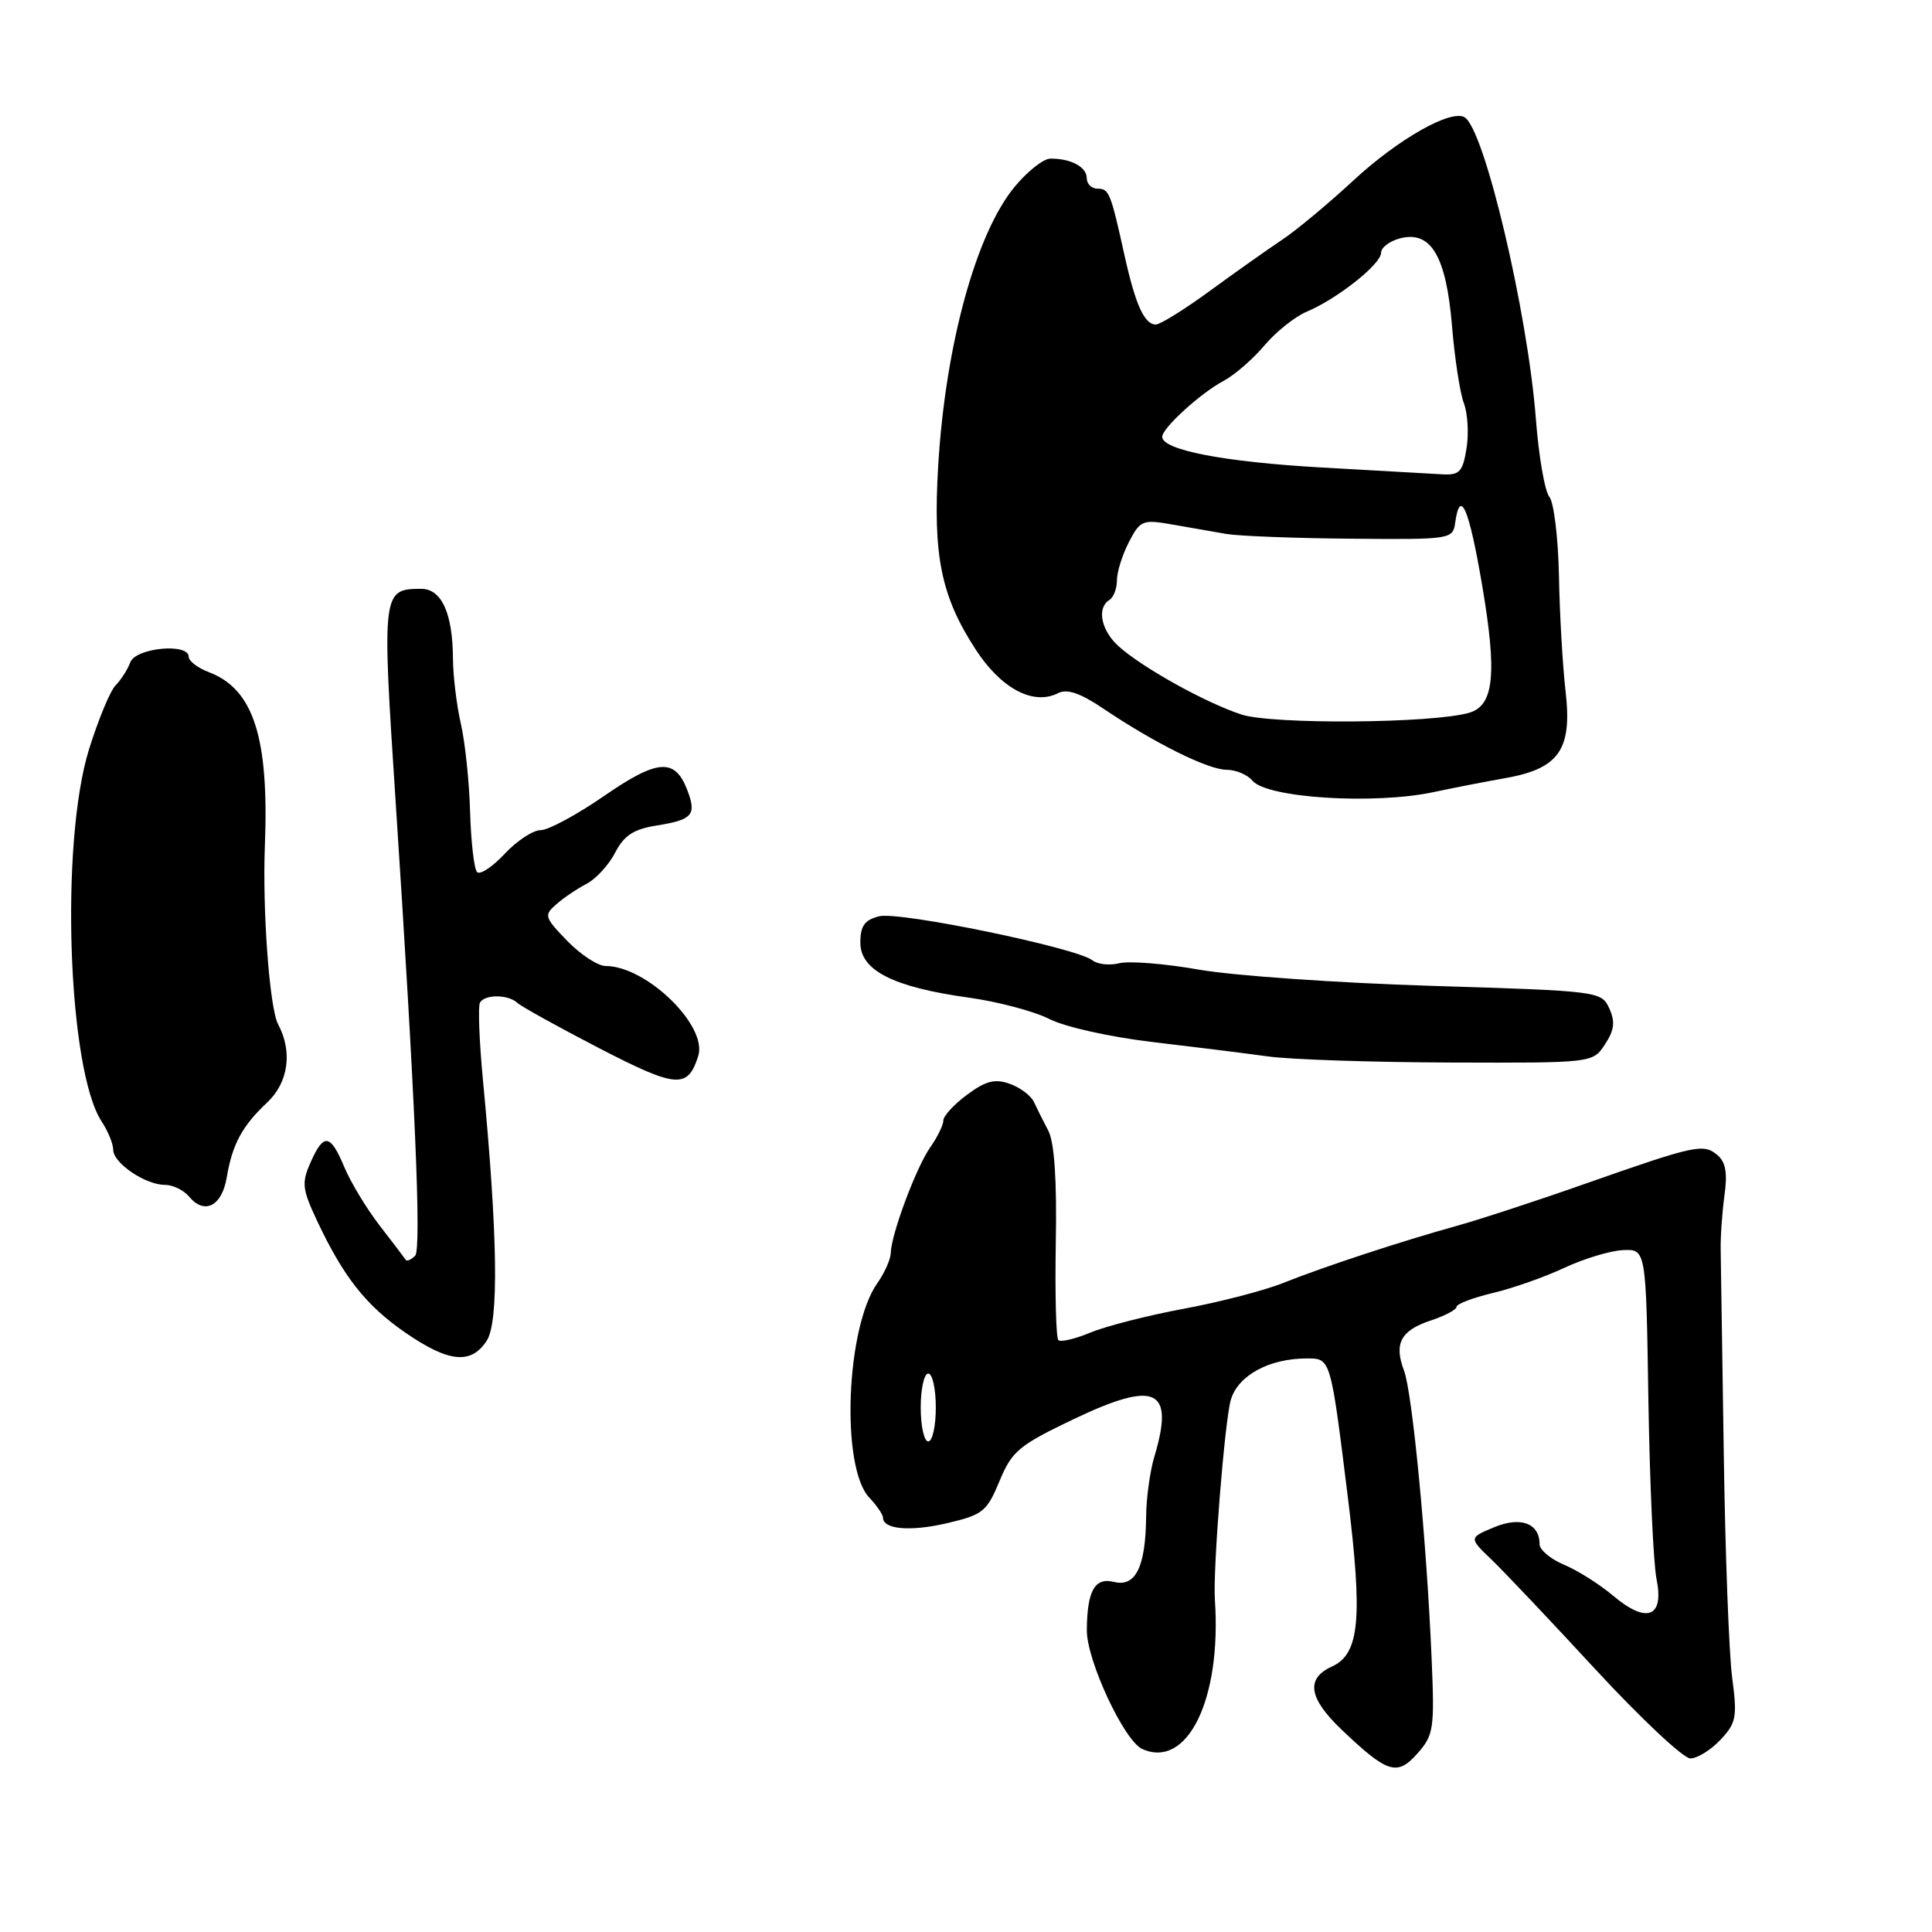 <?xml version="1.0" encoding="UTF-8" standalone="no"?>
<!DOCTYPE svg PUBLIC "-//W3C//DTD SVG 1.1//EN" "http://www.w3.org/Graphics/SVG/1.1/DTD/svg11.dtd" >
<svg xmlns="http://www.w3.org/2000/svg" xmlns:xlink="http://www.w3.org/1999/xlink" version="1.1" viewBox="0 0 256 256">
 <g >
 <path fill="currentColor"
d=" M 189.69 219.62 C 189.03 204.15 187.14 184.51 186.04 181.61 C 184.68 178.02 185.60 176.29 189.59 174.97 C 191.46 174.35 193.00 173.54 193.00 173.16 C 193.00 172.78 195.17 171.96 197.81 171.33 C 200.46 170.70 204.72 169.20 207.29 167.99 C 209.86 166.79 213.34 165.73 215.03 165.65 C 218.11 165.50 218.11 165.50 218.42 185.50 C 218.60 196.50 219.08 207.18 219.50 209.23 C 220.53 214.31 218.21 215.20 213.76 211.45 C 211.97 209.94 209.04 208.08 207.25 207.34 C 205.46 206.59 204.00 205.36 204.00 204.61 C 204.00 201.83 201.48 200.90 197.95 202.38 C 194.63 203.77 194.63 203.77 197.62 206.64 C 199.26 208.21 205.49 214.79 211.45 221.25 C 217.42 227.71 223.06 233.00 223.98 233.00 C 224.90 233.00 226.69 231.89 227.97 230.53 C 230.07 228.30 230.21 227.52 229.52 222.28 C 229.10 219.10 228.60 205.80 228.41 192.72 C 228.22 179.64 228.03 167.49 228.00 165.72 C 227.96 163.95 228.19 160.66 228.50 158.40 C 228.92 155.41 228.66 153.96 227.54 153.03 C 225.69 151.50 224.64 151.73 210.00 156.87 C 203.68 159.10 196.03 161.60 193.00 162.44 C 185.56 164.51 175.46 167.83 170.00 170.01 C 167.53 171.00 161.60 172.54 156.83 173.42 C 152.06 174.31 146.50 175.73 144.47 176.58 C 142.44 177.42 140.54 177.87 140.24 177.57 C 139.93 177.27 139.78 171.43 139.90 164.59 C 140.05 156.38 139.71 151.38 138.91 149.83 C 138.24 148.55 137.37 146.82 136.99 146.00 C 136.61 145.18 135.17 144.10 133.80 143.61 C 131.83 142.91 130.62 143.22 128.15 145.05 C 126.42 146.33 125.00 147.87 125.00 148.47 C 125.00 149.06 124.22 150.67 123.26 152.03 C 121.39 154.70 118.09 163.54 118.03 166.03 C 118.01 166.87 117.21 168.67 116.25 170.03 C 112.10 175.89 111.39 194.36 115.16 198.41 C 116.17 199.49 117.00 200.69 117.00 201.08 C 117.00 202.65 120.56 202.97 125.45 201.84 C 130.24 200.72 130.76 200.30 132.44 196.25 C 134.09 192.27 134.99 191.52 142.34 188.01 C 153.18 182.85 155.65 184.01 152.96 193.01 C 152.38 194.93 151.89 198.48 151.87 200.90 C 151.81 207.61 150.48 210.34 147.60 209.61 C 145.06 208.98 144.05 210.78 144.01 216.00 C 143.98 220.00 148.96 230.68 151.35 231.75 C 157.34 234.44 161.87 225.16 160.98 212.00 C 160.70 207.96 162.29 188.13 163.10 185.45 C 164.08 182.22 168.19 180.00 173.20 180.00 C 176.33 180.00 176.31 179.95 178.58 198.25 C 180.59 214.52 180.16 219.15 176.48 220.83 C 173.00 222.41 173.39 225.01 177.75 229.17 C 183.85 234.98 185.12 235.38 187.81 232.35 C 189.98 229.91 190.10 229.10 189.69 219.62 Z  M 64.49 177.66 C 66.12 175.17 65.95 163.68 63.99 143.08 C 63.50 137.90 63.32 133.28 63.61 132.83 C 64.28 131.73 67.35 131.77 68.55 132.88 C 69.07 133.37 73.95 136.07 79.39 138.89 C 89.67 144.20 91.13 144.31 92.52 139.92 C 93.79 135.92 85.64 128.00 80.25 128.00 C 79.23 128.00 76.94 126.50 75.17 124.68 C 72.12 121.53 72.05 121.27 73.73 119.81 C 74.70 118.95 76.51 117.74 77.74 117.10 C 78.97 116.46 80.67 114.61 81.51 112.98 C 82.70 110.69 83.95 109.87 87.04 109.38 C 91.77 108.62 92.32 107.98 91.08 104.72 C 89.44 100.41 87.16 100.56 80.06 105.46 C 76.44 107.96 72.65 110.00 71.64 110.00 C 70.63 110.00 68.48 111.41 66.87 113.14 C 65.26 114.86 63.62 115.95 63.22 115.56 C 62.82 115.16 62.41 111.57 62.29 107.59 C 62.18 103.60 61.63 98.35 61.07 95.92 C 60.51 93.49 60.04 89.62 60.02 87.32 C 59.99 81.24 58.51 78.00 55.77 78.02 C 50.64 78.05 50.60 78.41 52.41 106.00 C 54.99 145.26 55.87 165.53 55.01 166.39 C 54.47 166.93 53.91 167.17 53.76 166.93 C 53.60 166.69 52.06 164.66 50.32 162.41 C 48.58 160.16 46.47 156.67 45.63 154.66 C 43.77 150.21 42.89 150.09 41.15 154.03 C 39.95 156.73 40.04 157.56 42.00 161.73 C 45.50 169.18 48.47 172.95 53.65 176.54 C 59.44 180.54 62.40 180.85 64.49 177.66 Z  M 30.05 155.99 C 30.78 151.63 32.10 149.17 35.41 146.08 C 38.22 143.44 38.79 139.35 36.85 135.72 C 35.72 133.60 34.76 120.69 35.10 112.00 C 35.65 97.69 33.59 91.32 27.69 89.07 C 26.21 88.51 25.00 87.59 25.00 87.02 C 25.00 85.17 18.00 85.83 17.27 87.75 C 16.91 88.71 16.03 90.09 15.32 90.81 C 14.60 91.53 13.02 95.36 11.79 99.31 C 7.95 111.68 8.98 141.73 13.46 148.59 C 14.31 149.87 15.00 151.57 15.00 152.35 C 15.00 154.11 19.26 157.00 21.84 157.00 C 22.89 157.00 24.33 157.69 25.04 158.54 C 27.09 161.02 29.41 159.83 30.05 155.99 Z  M 212.67 138.38 C 213.91 136.49 214.04 135.39 213.24 133.62 C 212.20 131.35 211.89 131.31 189.67 130.63 C 177.29 130.25 163.45 129.28 158.92 128.49 C 154.40 127.69 149.63 127.31 148.33 127.63 C 147.04 127.96 145.42 127.78 144.74 127.24 C 142.65 125.59 119.16 120.74 116.50 121.41 C 114.56 121.90 114.00 122.68 114.00 124.91 C 114.00 128.58 118.36 130.80 128.30 132.18 C 132.20 132.72 137.04 134.00 139.06 135.03 C 141.10 136.07 147.10 137.41 152.61 138.06 C 158.05 138.70 164.97 139.56 168.00 139.98 C 171.03 140.40 181.95 140.76 192.28 140.79 C 211.05 140.85 211.05 140.85 212.67 138.38 Z  M 190.00 104.95 C 192.47 104.42 196.73 103.59 199.44 103.11 C 206.61 101.84 208.35 99.33 207.44 91.55 C 207.06 88.22 206.66 81.38 206.57 76.34 C 206.47 71.30 205.90 66.57 205.30 65.84 C 204.69 65.10 203.89 60.45 203.51 55.50 C 202.42 41.35 196.71 17.18 194.08 15.55 C 192.29 14.44 185.29 18.41 179.40 23.85 C 176.05 26.96 171.77 30.52 169.90 31.76 C 168.03 33.01 163.74 36.04 160.36 38.51 C 156.99 40.98 153.74 43.00 153.15 43.00 C 151.65 43.00 150.47 40.41 149.04 34.00 C 147.16 25.49 146.96 25.00 145.43 25.00 C 144.64 25.00 144.00 24.37 144.00 23.61 C 144.00 22.12 141.89 20.99 139.17 21.02 C 138.25 21.03 136.12 22.72 134.43 24.77 C 129.32 30.96 125.28 45.73 124.32 61.65 C 123.60 73.63 124.69 79.01 129.28 86.06 C 132.65 91.25 136.92 93.51 140.19 91.85 C 141.40 91.24 143.13 91.83 146.19 93.89 C 152.98 98.47 160.10 102.00 162.53 102.00 C 163.75 102.00 165.29 102.65 165.95 103.44 C 167.86 105.75 182.11 106.64 190.00 104.95 Z  M 122.00 186.50 C 122.00 184.03 122.45 182.00 123.00 182.00 C 123.55 182.00 124.00 184.03 124.00 186.50 C 124.00 188.97 123.55 191.00 123.00 191.00 C 122.45 191.00 122.00 188.97 122.00 186.50 Z  M 164.47 94.67 C 159.71 93.10 151.43 88.50 148.25 85.66 C 145.90 83.56 145.29 80.56 147.00 79.50 C 147.55 79.16 148.00 77.99 148.00 76.89 C 148.00 75.80 148.71 73.52 149.58 71.84 C 151.08 68.94 151.39 68.81 155.33 69.50 C 157.63 69.90 160.85 70.46 162.50 70.75 C 164.15 71.03 171.57 71.32 179.00 71.38 C 192.28 71.50 192.51 71.46 192.82 69.25 C 193.48 64.61 194.65 67.32 196.38 77.48 C 198.39 89.28 197.97 93.48 194.69 94.44 C 189.90 95.86 168.55 96.02 164.47 94.67 Z  M 175.03 61.94 C 162.21 61.21 154.00 59.63 154.00 57.88 C 154.00 56.72 159.07 52.10 162.13 50.47 C 163.58 49.70 166.01 47.59 167.53 45.79 C 169.05 43.98 171.58 41.96 173.15 41.30 C 177.21 39.59 183.00 35.00 183.00 33.49 C 183.00 32.79 184.15 31.93 185.56 31.57 C 189.63 30.55 191.63 33.96 192.40 43.20 C 192.75 47.48 193.46 52.09 193.97 53.43 C 194.48 54.76 194.64 57.47 194.32 59.43 C 193.82 62.52 193.39 62.98 191.12 62.85 C 189.68 62.77 182.44 62.36 175.03 61.94 Z "/>
</g>
</svg>